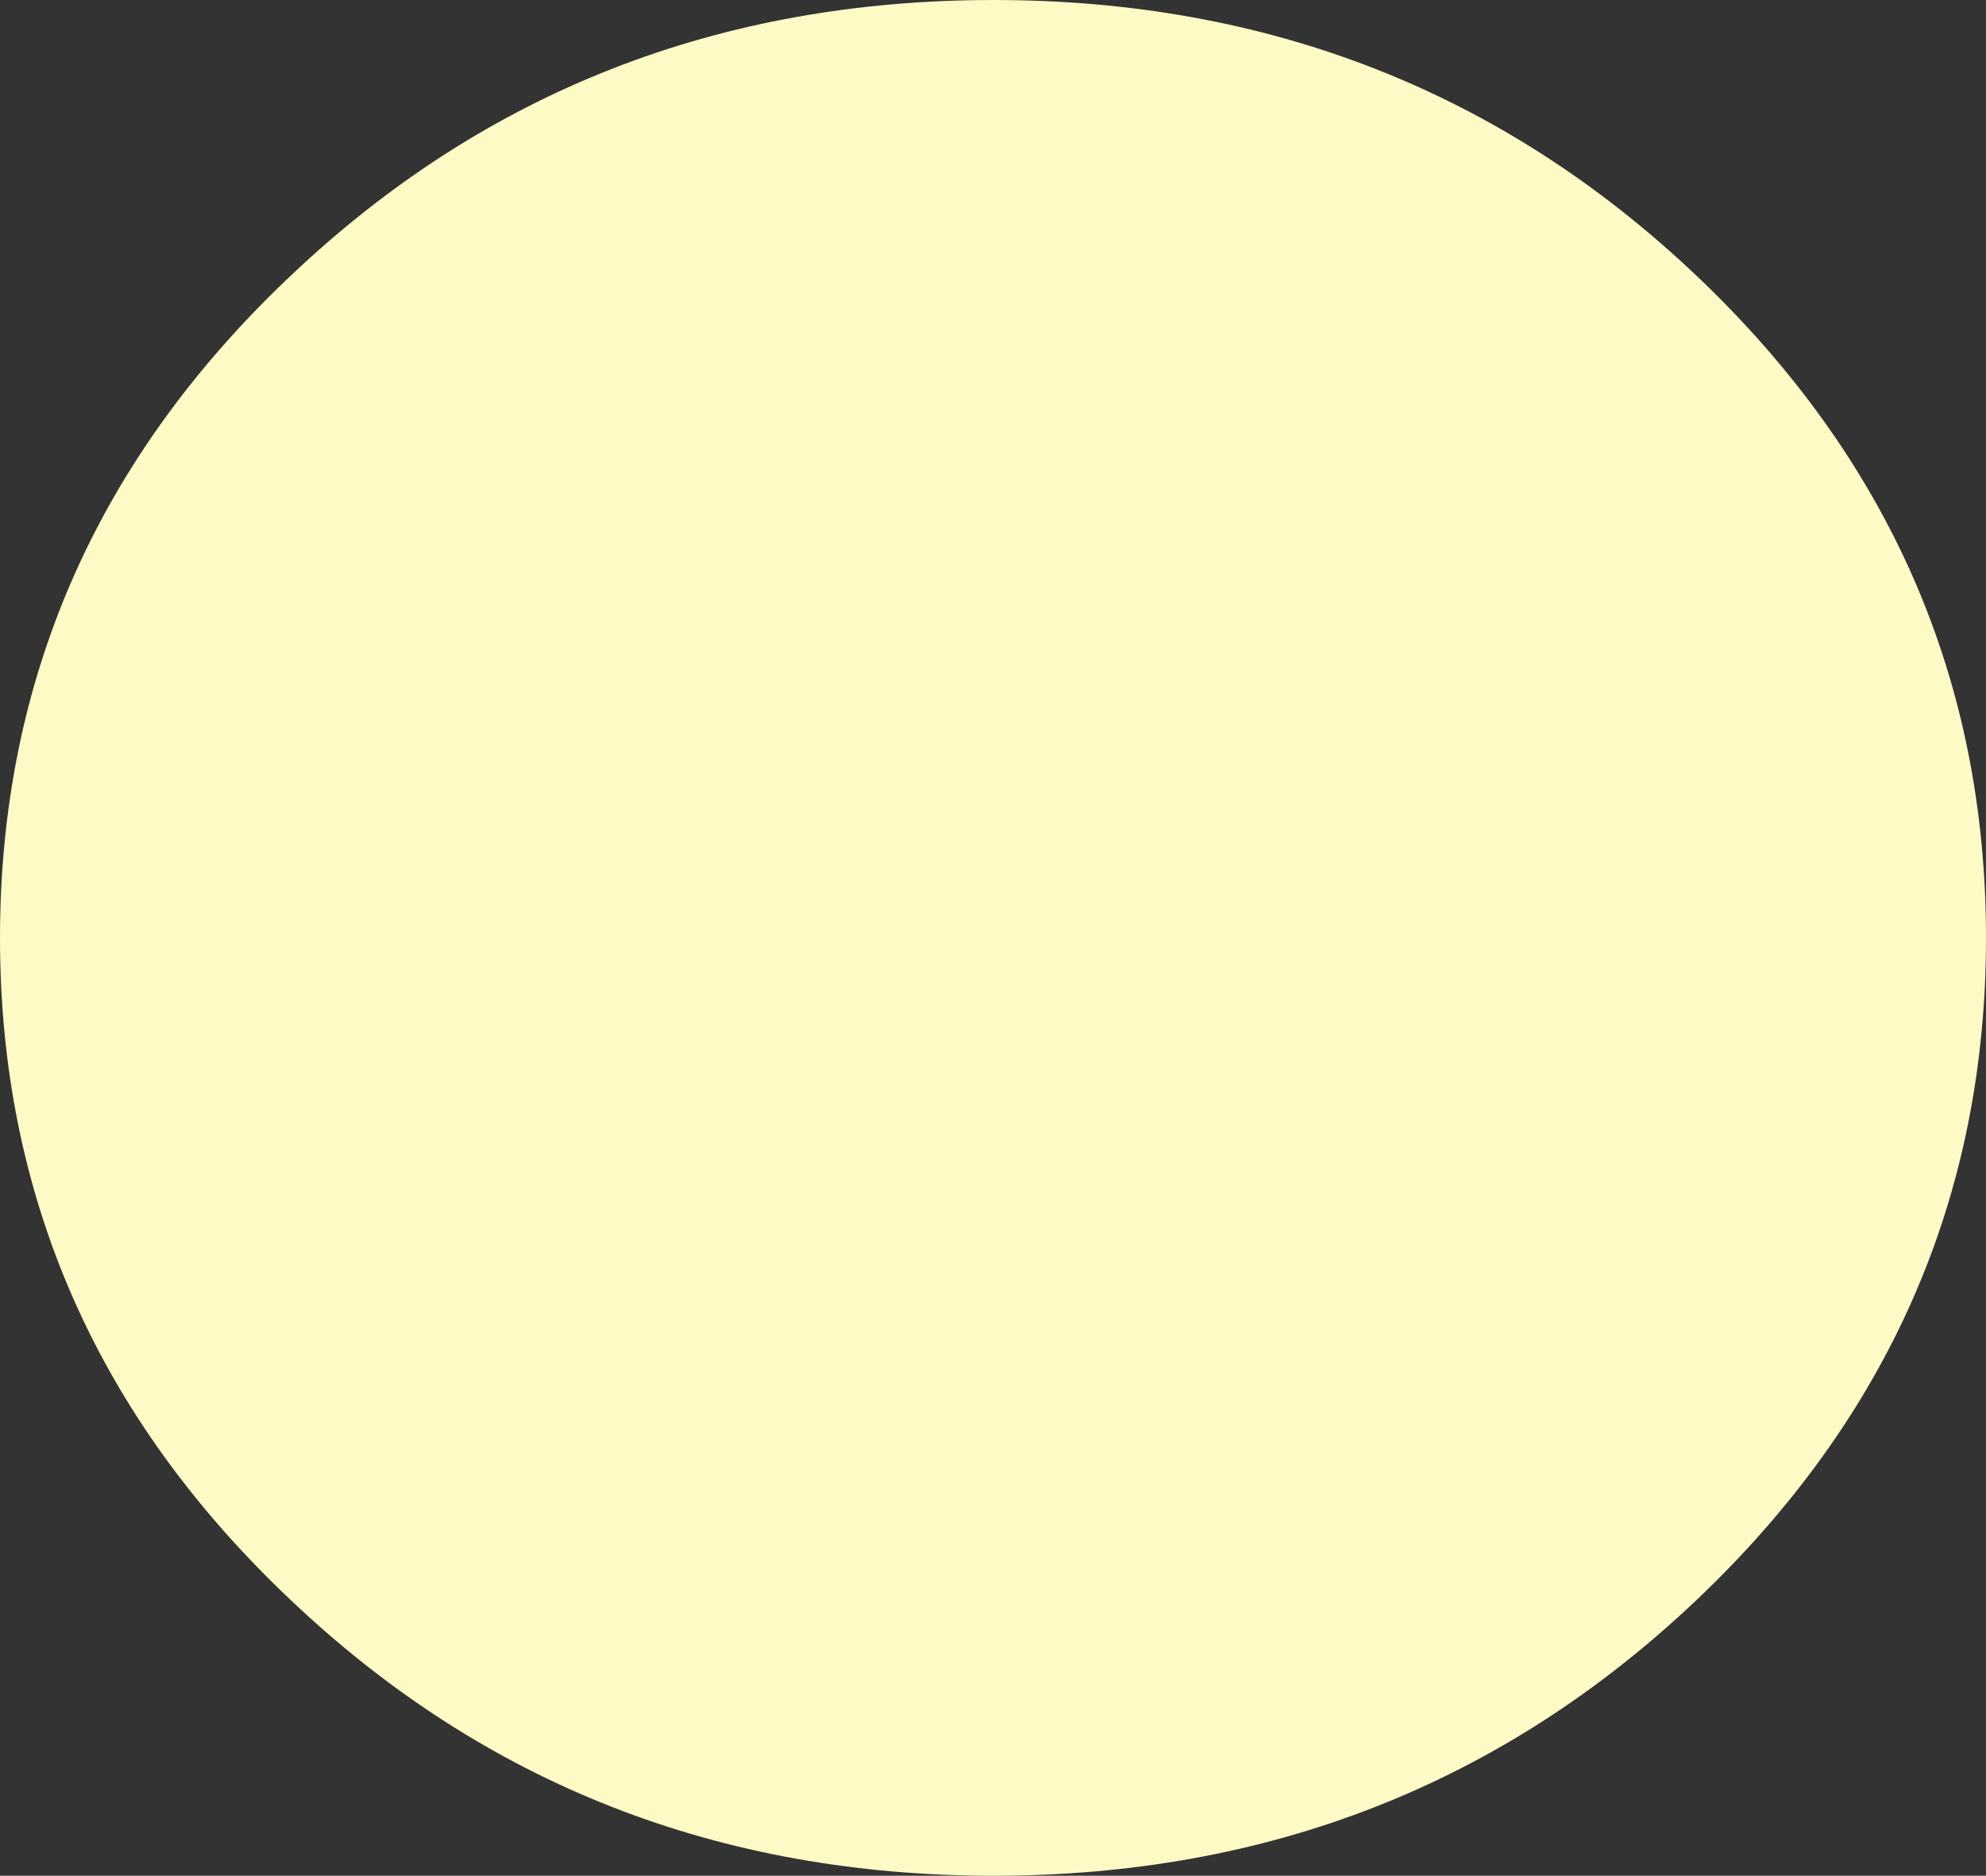 <?xml version="1.0" encoding="UTF-8" standalone="no"?>
<svg xmlns:xlink="http://www.w3.org/1999/xlink" height="78.8px" width="83.45px" xmlns="http://www.w3.org/2000/svg">
  <rect width="100%" height="100%" fill="#333333" stroke="none"/>
  <g transform="matrix(1.0, 0.0, 0.0, 1.0, 0.0, 0.0)">
    <path d="M71.25 11.55 Q83.45 23.1 83.45 39.4 83.45 55.7 71.25 67.25 59.05 78.8 41.75 78.8 24.45 78.8 12.25 67.25 0.0 55.7 0.0 39.4 0.0 23.1 12.25 11.55 24.45 0.0 41.75 0.0 59.05 0.0 71.25 11.55" fill="#fefac5" fill-rule="evenodd" stroke="none"/>
  </g>
</svg>
